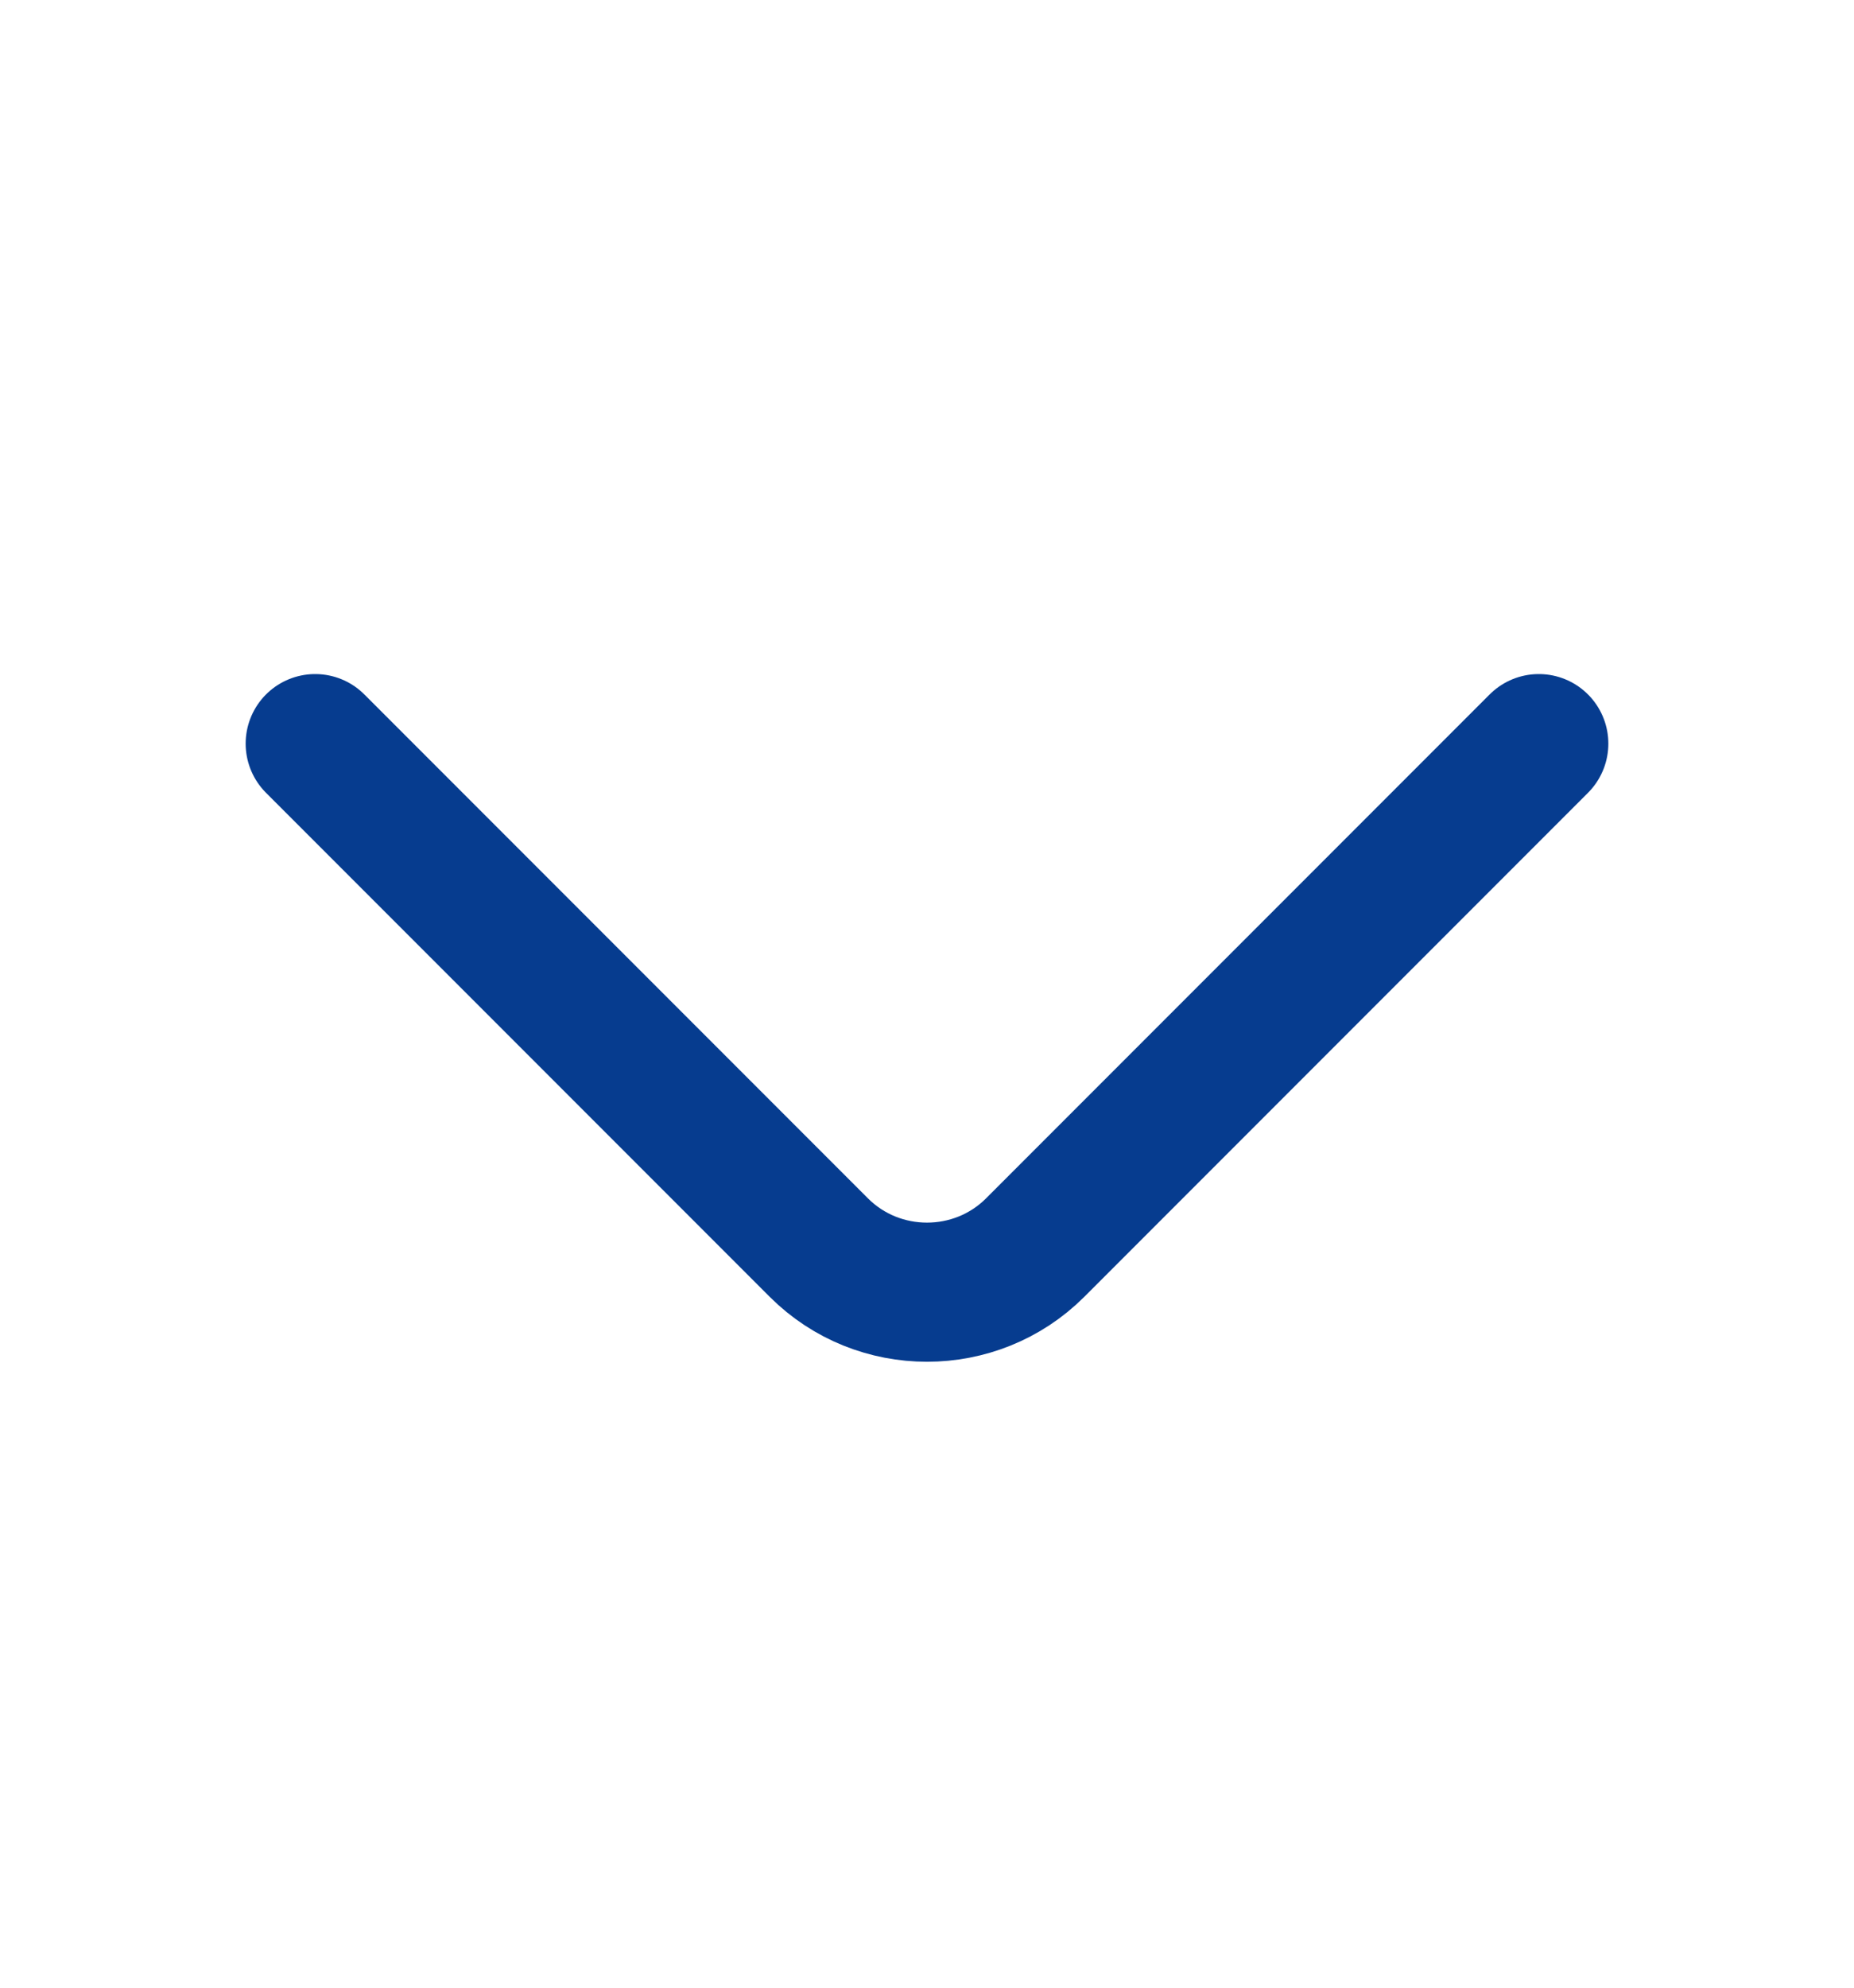 <svg width="14" height="15" viewBox="0 0 24 25" fill="none" xmlns="http://www.w3.org/2000/svg">
<path d="M19.92 9.263L13.4 15.783C12.63 16.552 11.37 16.552 10.6 15.783L4.08 9.263" stroke="#063C8F" stroke-width="1.8" stroke-miterlimit="10" stroke-linecap="round" stroke-linejoin="round"/>
</svg>
